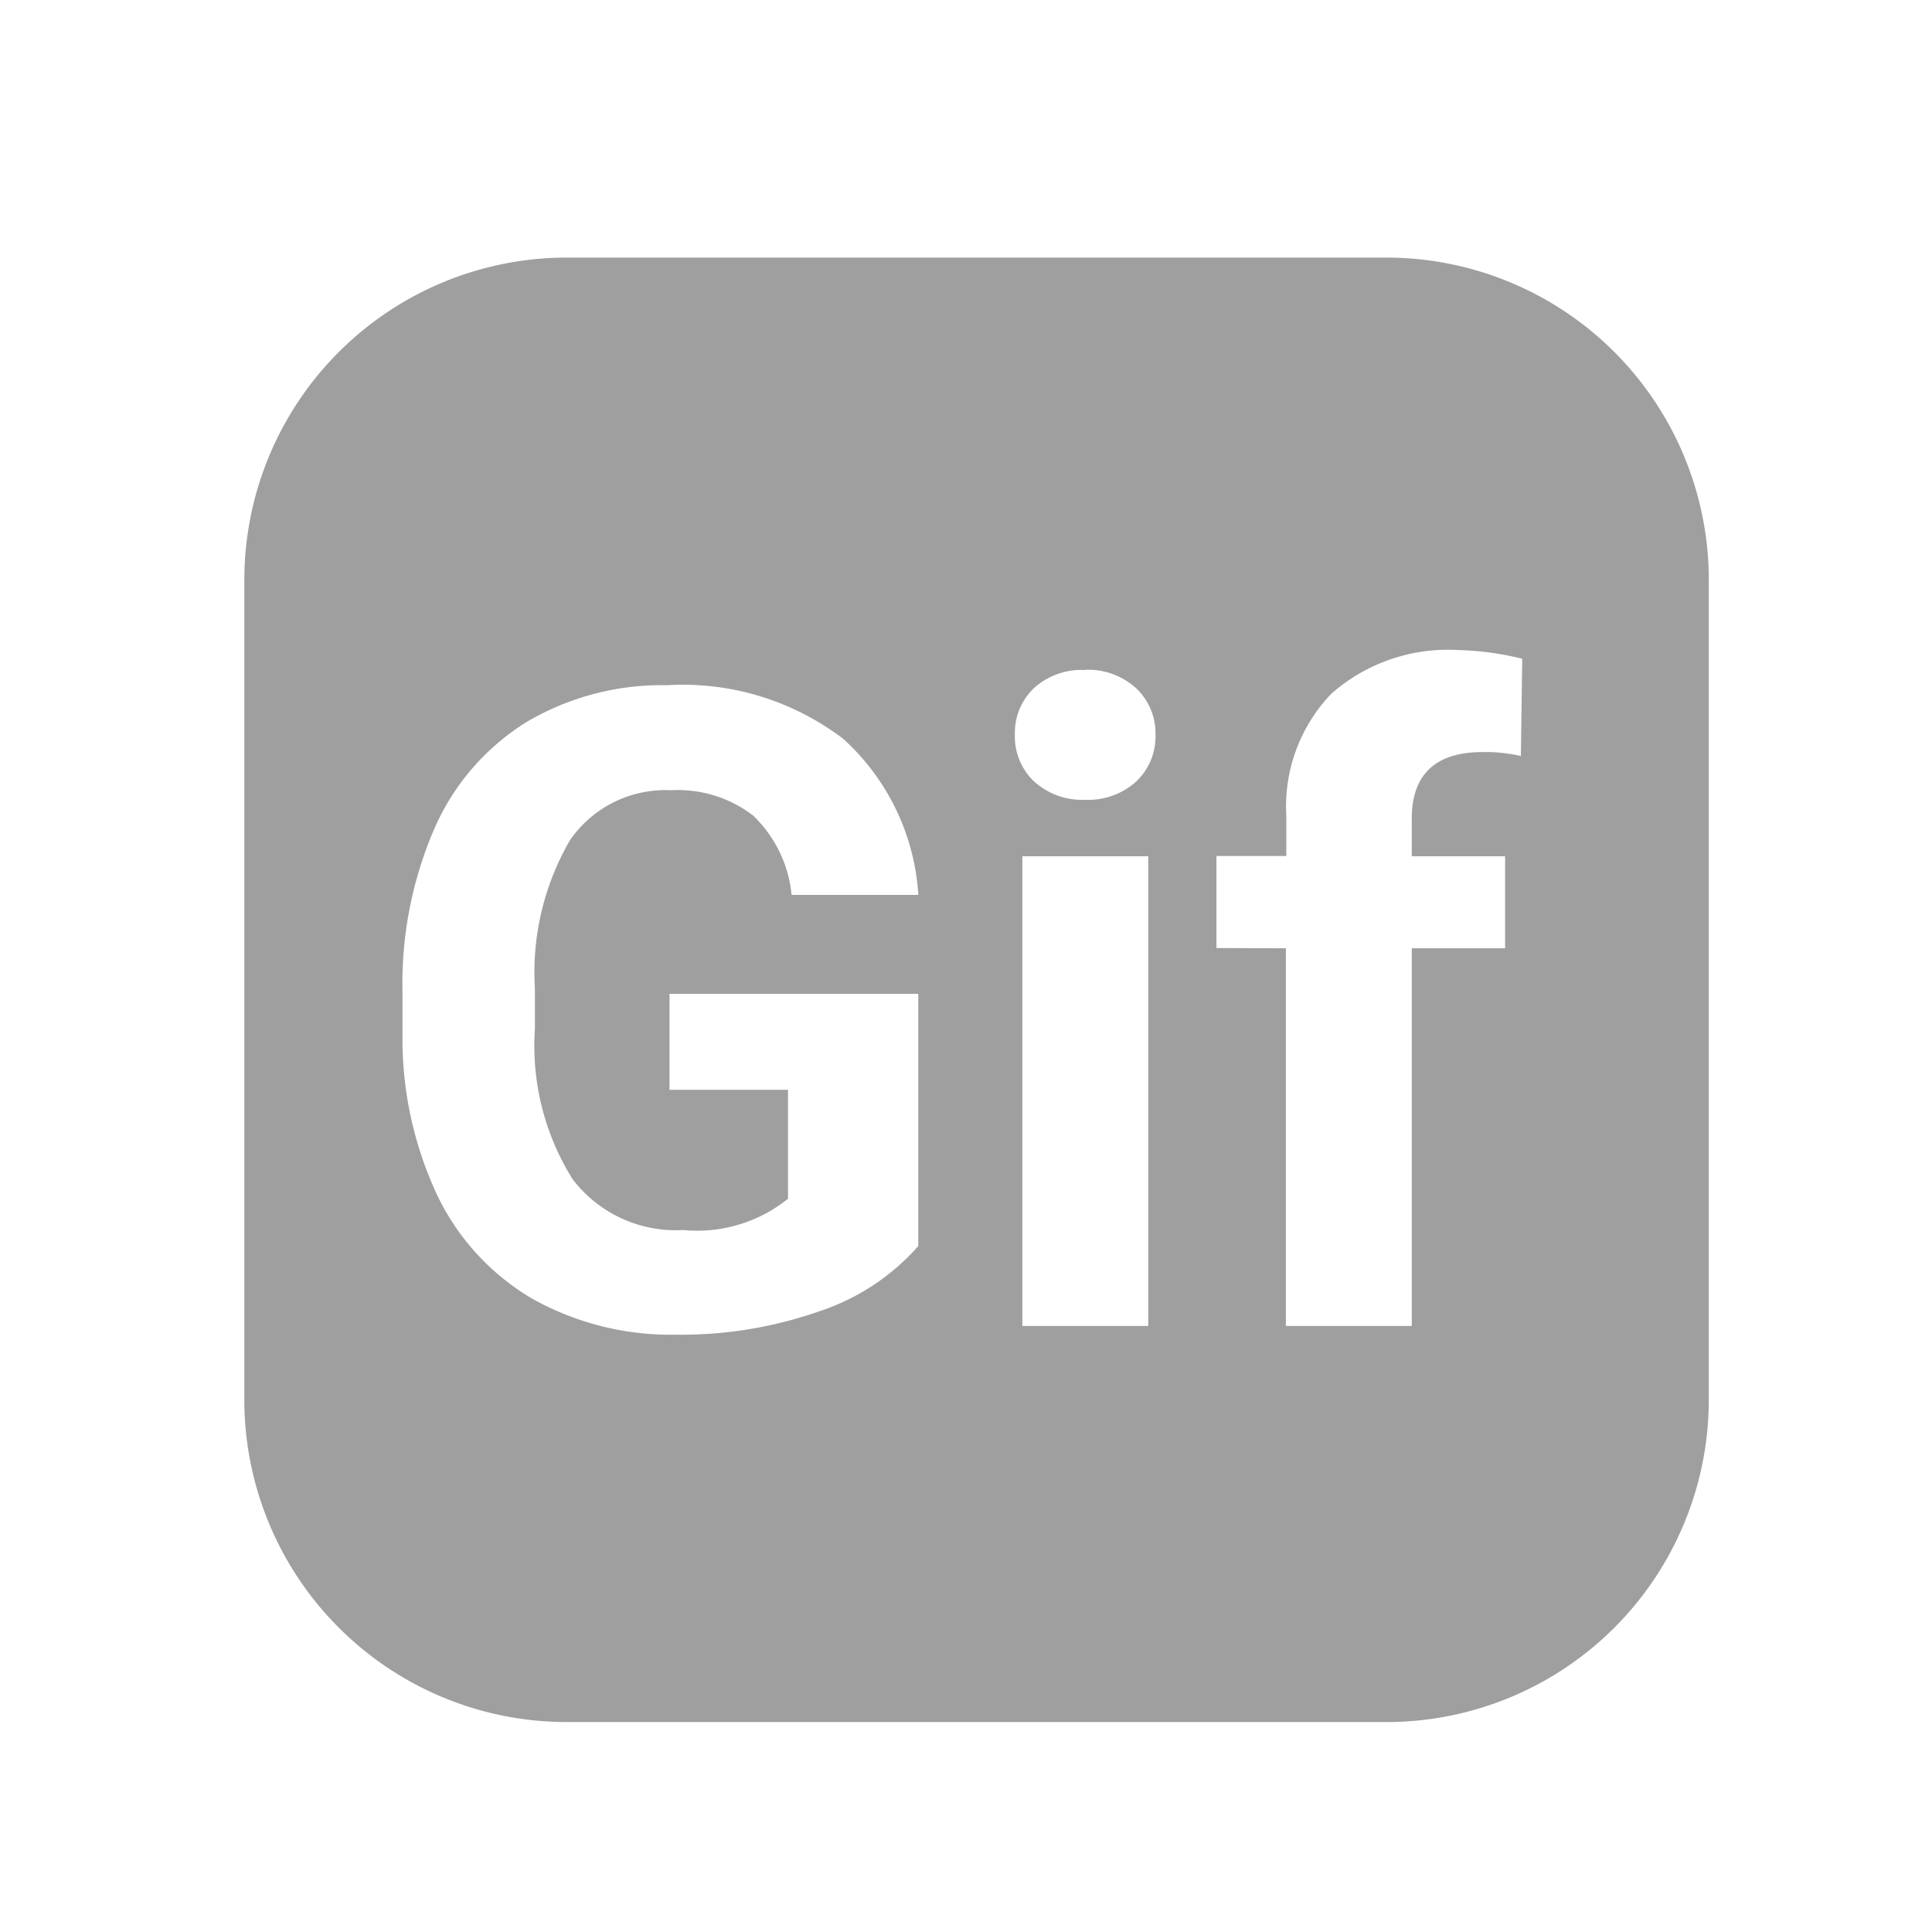 <svg xmlns="http://www.w3.org/2000/svg" viewBox="0 0 30 30">
  <defs>
    <style>
      .cls-1 {
        fill: #9f9f9f;
      }

      .cls-2 {
        fill: none;
      }
    </style>
  </defs>
  <g id="gif" transform="translate(-1308 -727)">
    <g id="Group_1199" data-name="Group 1199" transform="translate(1311.793 731)">
      <path id="Subtraction_21" data-name="Subtraction 21" class="cls-1" d="M-4260.052-1536.26h-12.74a5.006,5.006,0,0,1-5-5V-1554a5.007,5.007,0,0,1,5-5h12.74a5.006,5.006,0,0,1,5,5v12.74A5.005,5.005,0,0,1-4260.052-1536.26Zm-11.167-16.1a4.133,4.133,0,0,0-2.188.57,3.678,3.678,0,0,0-1.429,1.645,6.055,6.055,0,0,0-.5,2.544v.668a5.718,5.718,0,0,0,.537,2.487,3.728,3.728,0,0,0,1.483,1.615,4.407,4.407,0,0,0,2.235.556,6.486,6.486,0,0,0,2.211-.361,3.521,3.521,0,0,0,1.543-1.015v-3.916h-3.863v1.489h1.84v1.692a2.249,2.249,0,0,1-1.625.486,2.016,2.016,0,0,1-1.719-.789,3.9,3.9,0,0,1-.586-2.333v-.627a4.087,4.087,0,0,1,.545-2.305,1.8,1.8,0,0,1,1.57-.775,1.914,1.914,0,0,1,1.271.391,1.967,1.967,0,0,1,.6,1.234h1.968a3.568,3.568,0,0,0-1.166-2.423A4.116,4.116,0,0,0-4271.219-1552.361Zm9.6,4.085v5.865h1.955v-5.865h1.449v-1.429h-1.449v-.586c0-.685.37-1.032,1.1-1.032a2.482,2.482,0,0,1,.594.061l.021-1.51a4.591,4.591,0,0,0-.992-.135,2.74,2.74,0,0,0-1.971.677,2.528,2.528,0,0,0-.7,1.9v.621h-1.085v1.429Zm-4.092-1.429v7.294h1.955v-7.294Zm.978-2.892a1.1,1.1,0,0,0-.8.283.961.961,0,0,0-.294.721.961.961,0,0,0,.3.728,1.11,1.11,0,0,0,.792.283,1.108,1.108,0,0,0,.791-.283.958.958,0,0,0,.3-.728.959.959,0,0,0-.3-.721A1.111,1.111,0,0,0-4264.733-1552.6Z" transform="translate(4277.793 1559)"/>
    </g>
    <rect id="Rectangle_2365" data-name="Rectangle 2365" class="cls-2" width="30" height="30" transform="translate(1308 727)"/>
  </g>
</svg>
